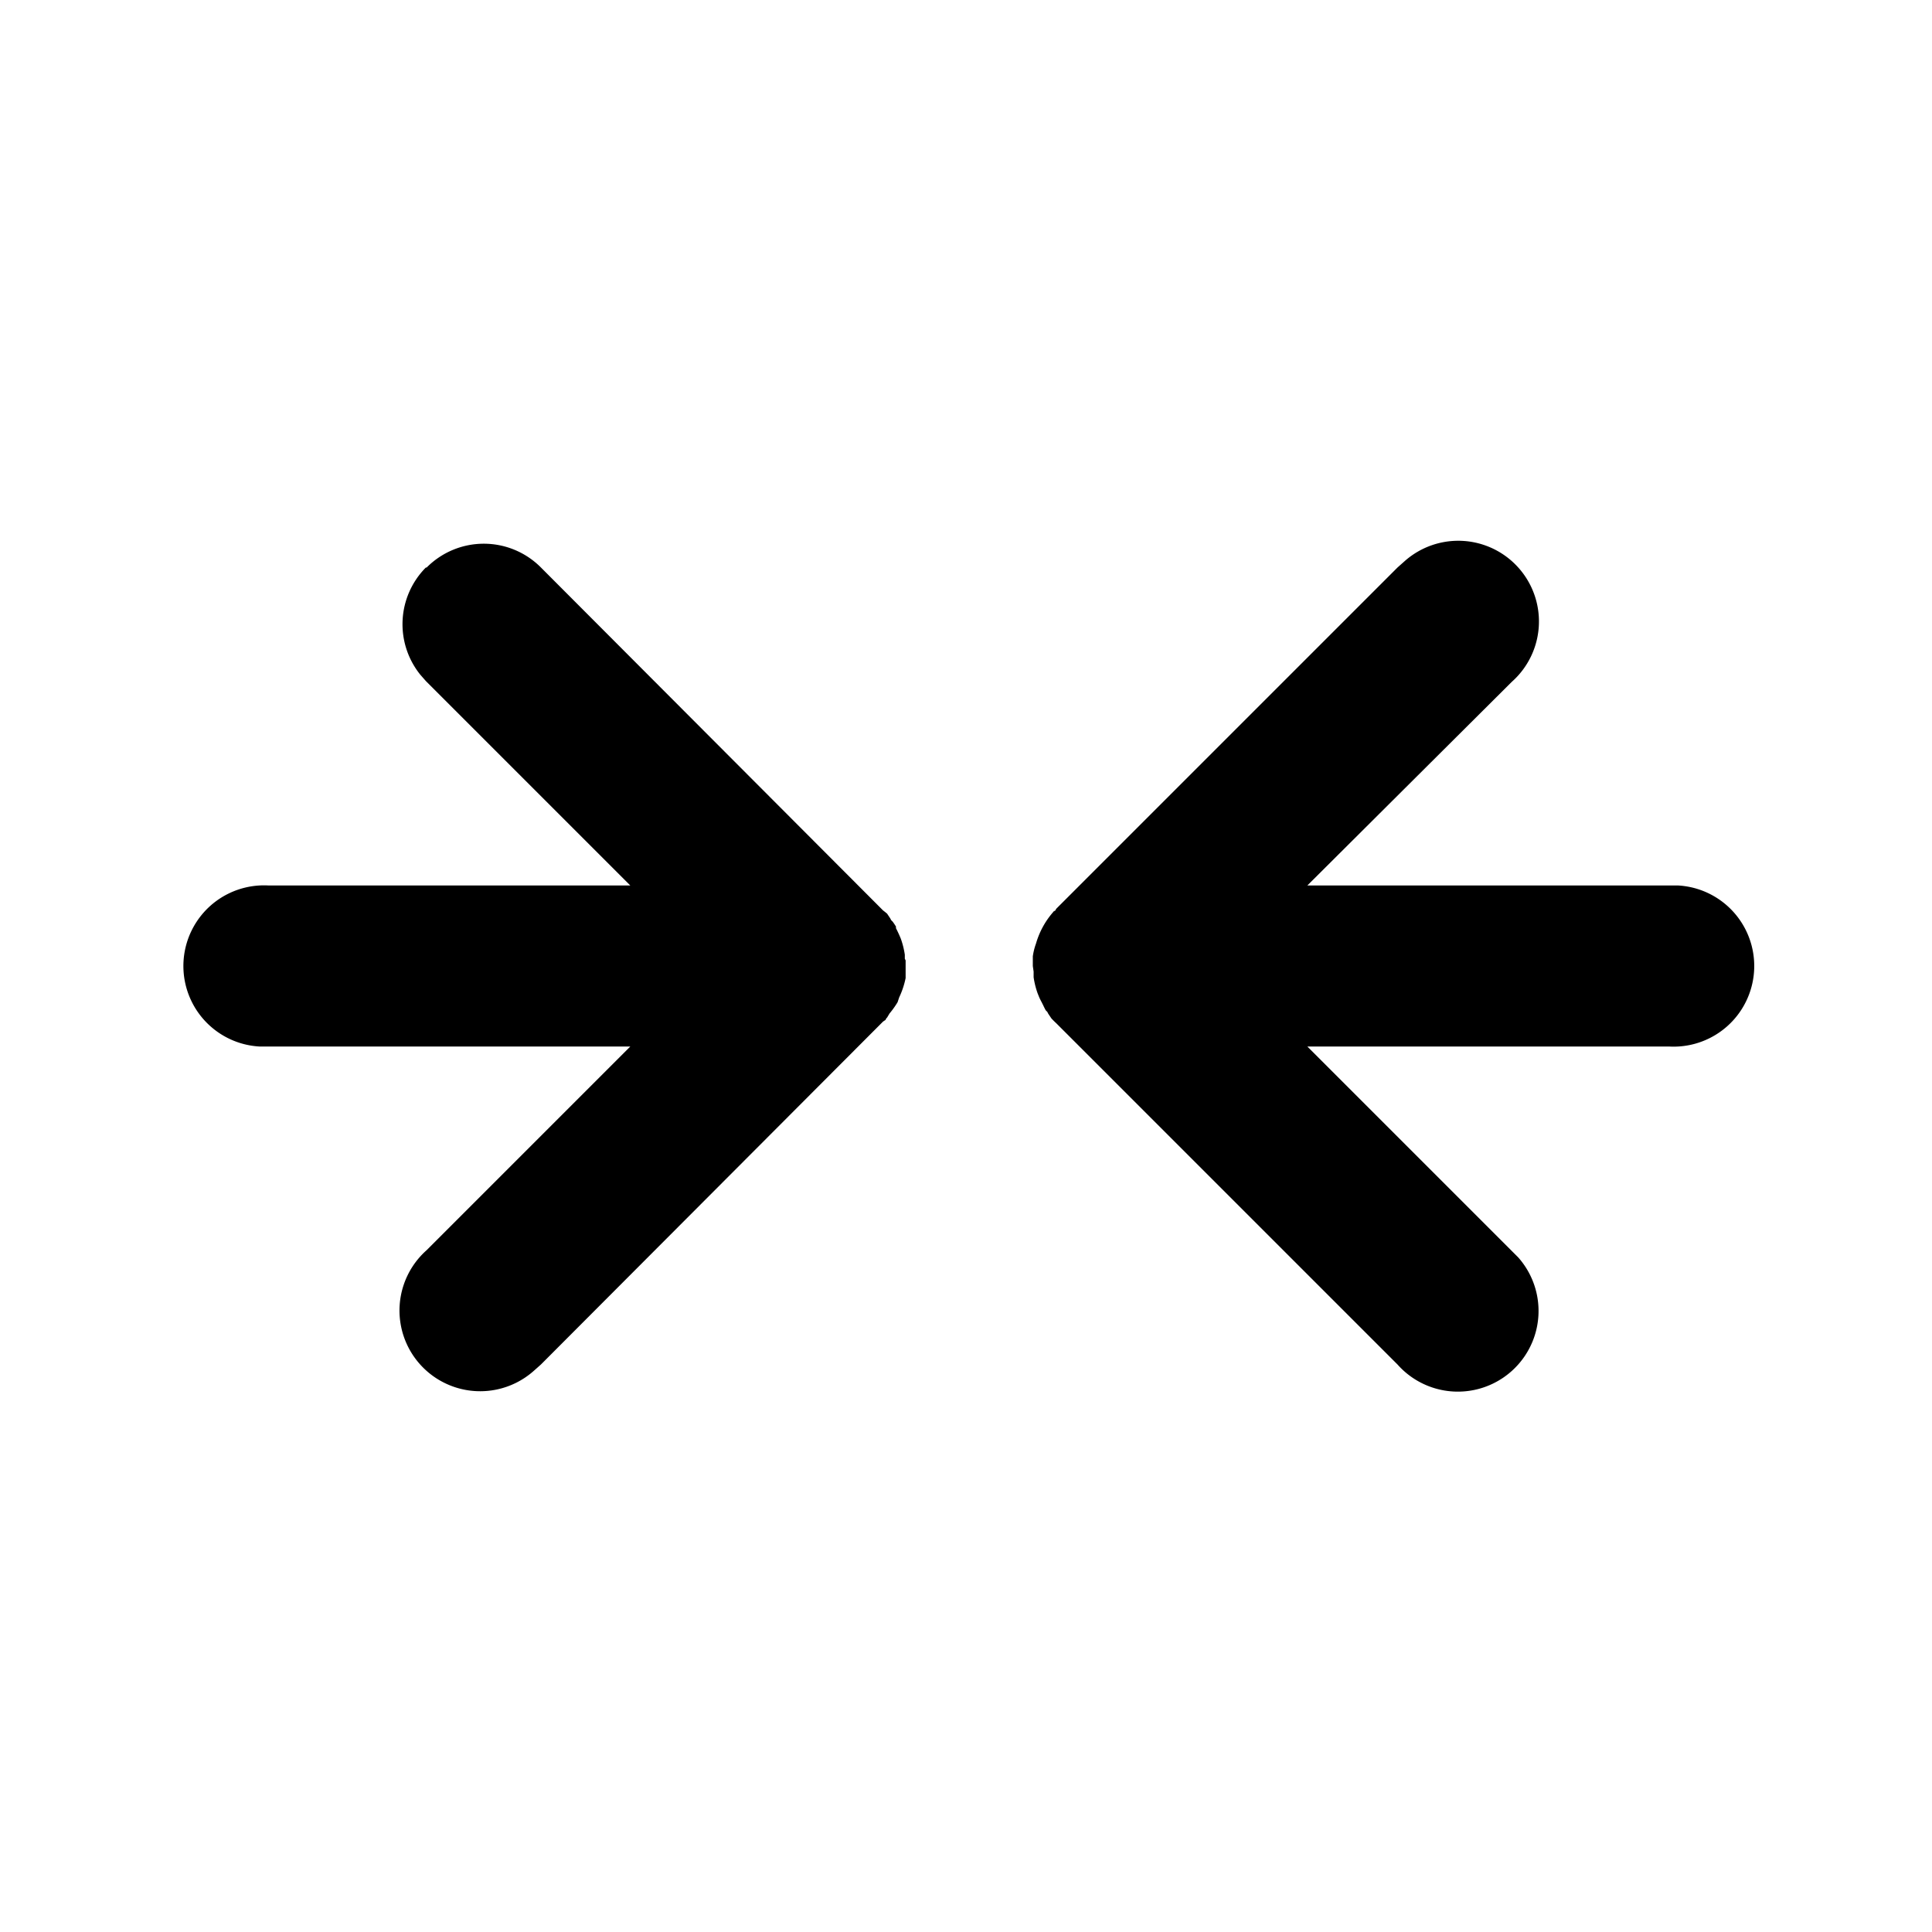 <svg xmlns="http://www.w3.org/2000/svg" viewBox="0 0 24 24">
  <path d="M17.45 6.97a1 1 0 011.33 1.5L16.24 11h4.61a1 1 0 01-.12 2h-4.49l2.54 2.54.08.08a1 1 0 01-1.5 1.33l-4.24-4.24a.98.98 0 01-.06-.06l-.02-.03a1 1 0 01-.02-.03l-.01-.02-.02-.02a1 1 0 01-.03-.06l-.01-.02-.01-.02a.99.99 0 01-.03-.06l-.02-.05a1.04 1.04 0 01-.05-.2v-.07.02-.02l-.01-.07v-.12a.78.78 0 01.04-.16 1.02 1.02 0 01.25-.43l-.04.04.03-.02.01-.02 4.24-4.24zM5.3 7.05a1 1 0 011.42 0l4.25 4.26a1 1 0 01.05.04l.02.03a1 1 0 01.02.03l.01.02.02.02a1 1 0 01.04.06v.02a1.6 1.6 0 01.06.13 1.04 1.04 0 01.05.2v.05l.01.02v.22a1.04 1.04 0 01-.08.24l-.02.06a1.11 1.11 0 01-.1.14l-.03.05-.05.05.04-.04-.01.02-.03.02-4.25 4.26-.09.08a1 1 0 01-1.33-1.5L7.83 13H3.22a1 1 0 01.12-2h4.49L5.29 8.46l-.07-.08a1 1 0 01.07-1.33z"/>
</svg>

